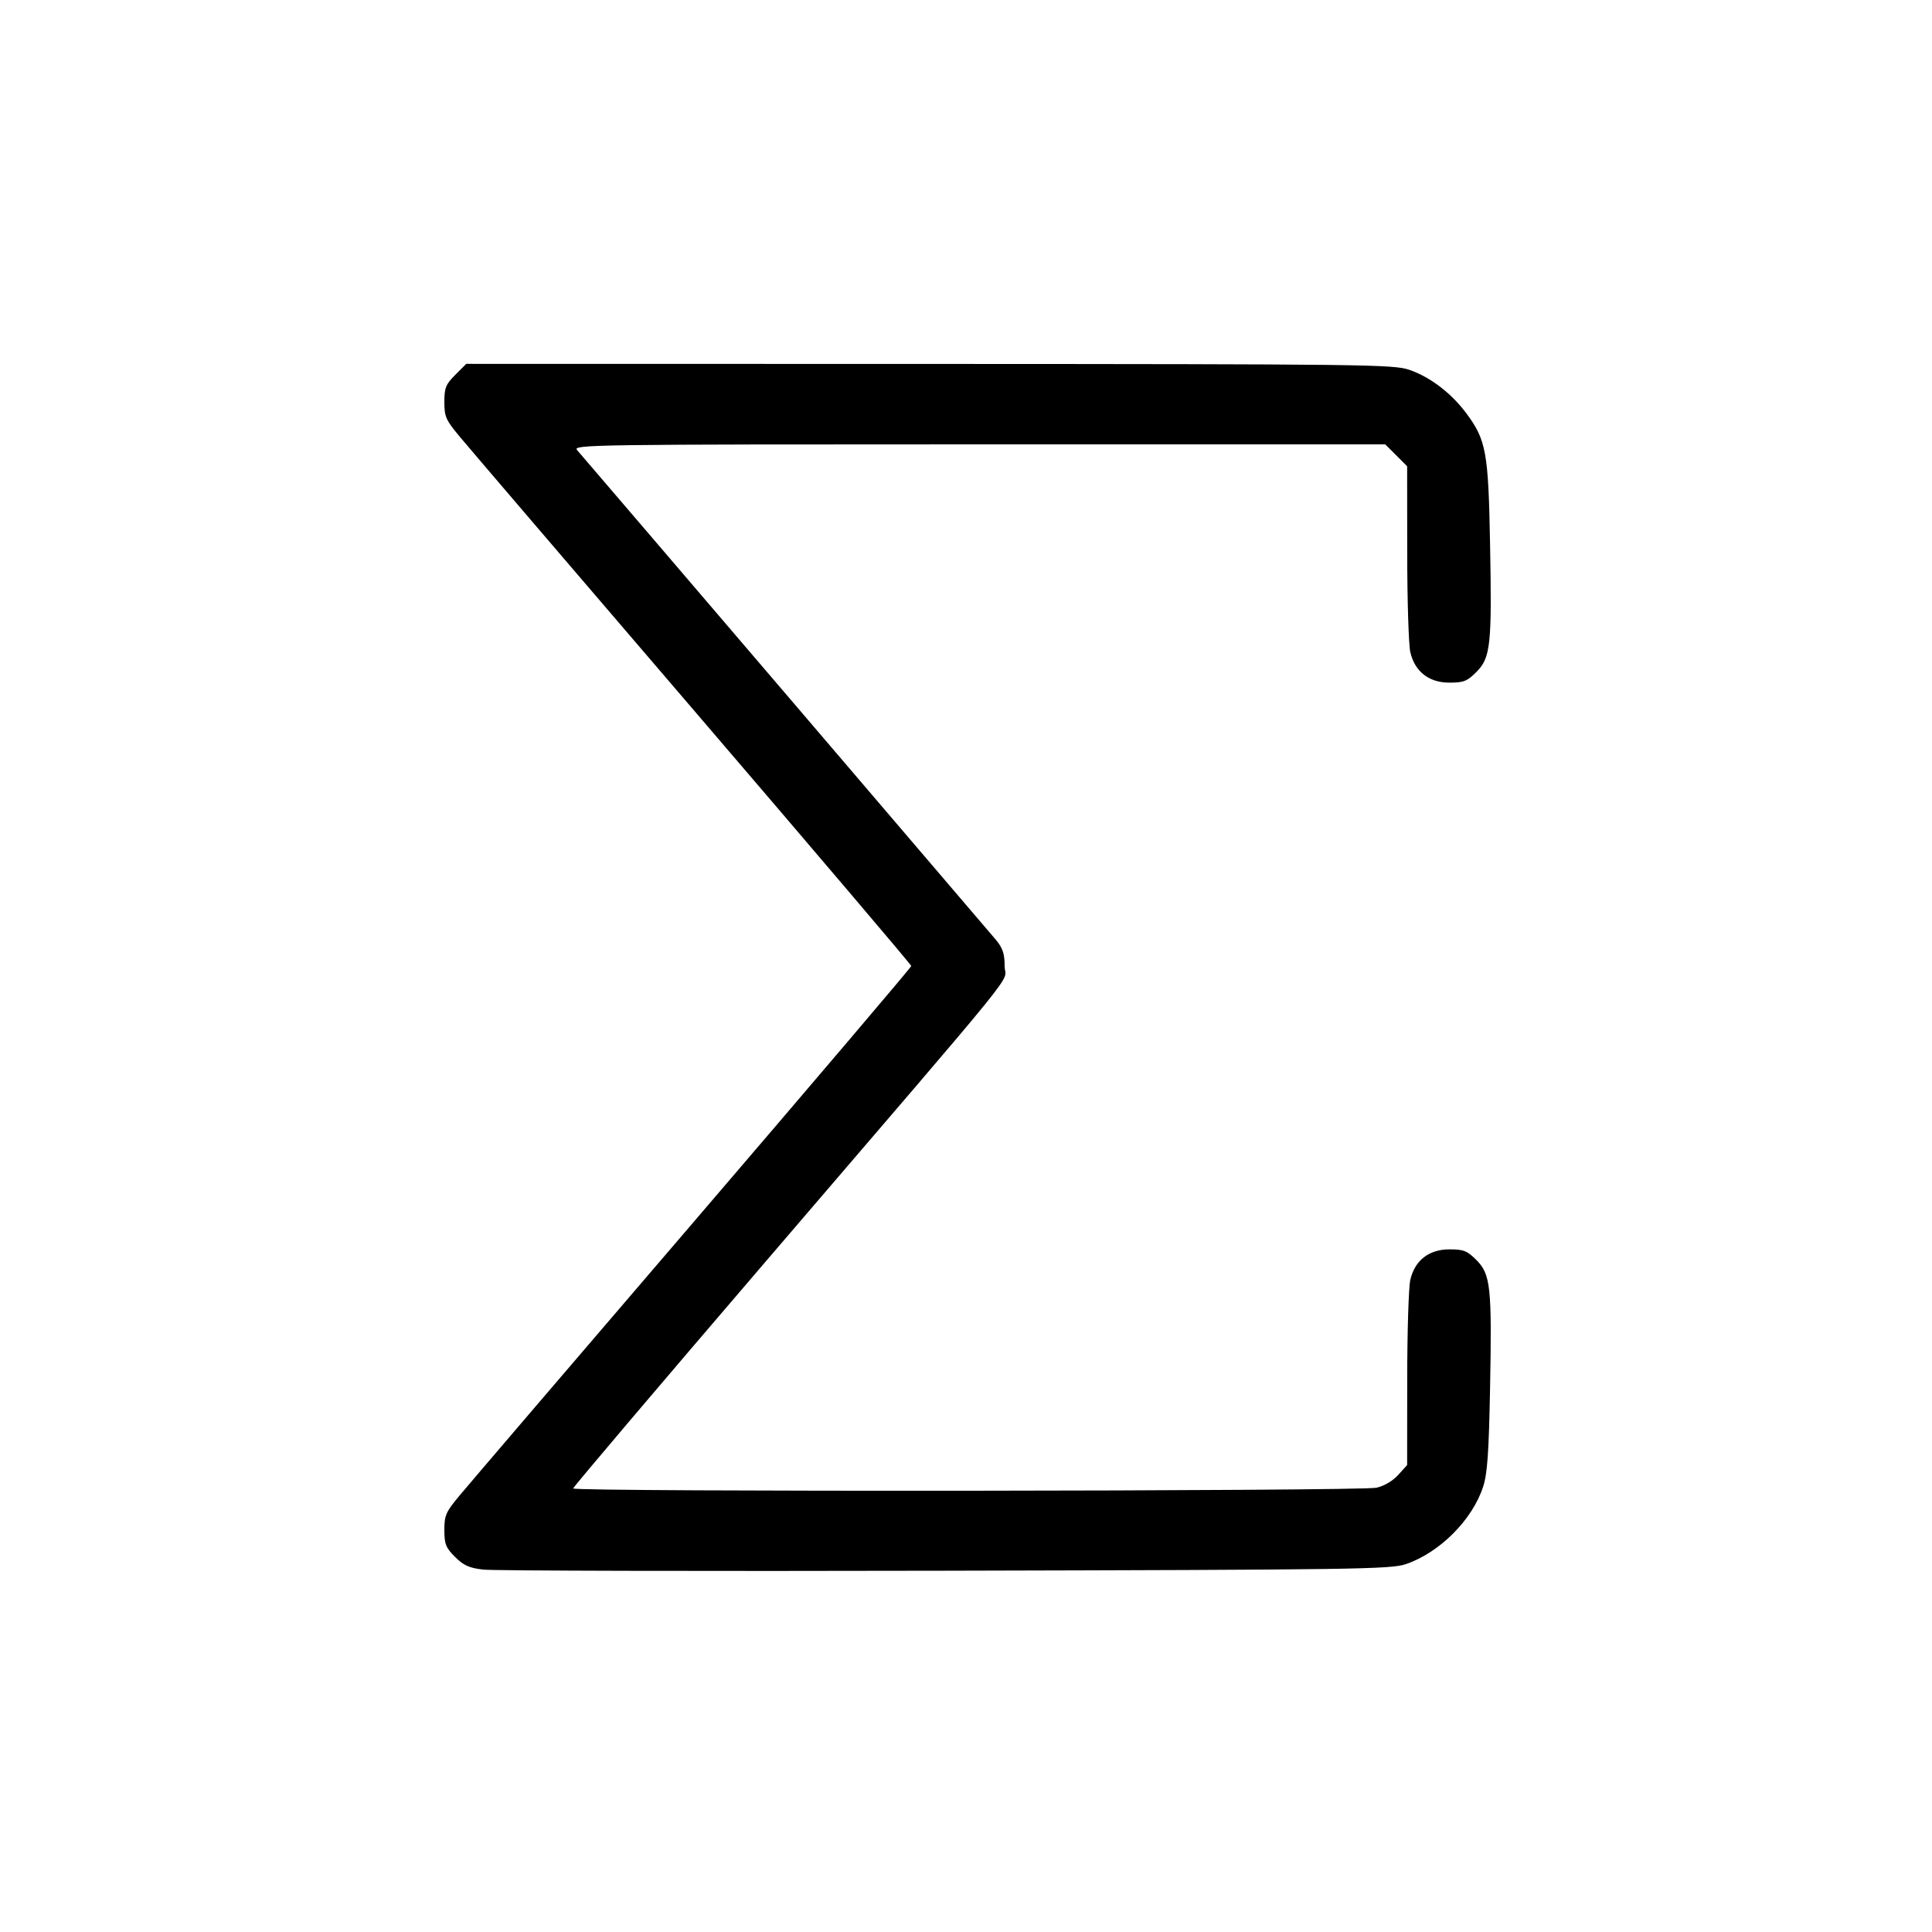 <svg xmlns="http://www.w3.org/2000/svg" class="icon icon-tabler icon-tabler-sum" width="24" height="24" viewBox="0 0 24 24" stroke-width="1" stroke="currentColor" fill="none" stroke-linecap="round" stroke-linejoin="round"><path d="M5.656 4.656 C 5.537 4.775,5.520 4.818,5.520 4.994 C 5.520 5.177,5.538 5.218,5.714 5.428 C 5.820 5.556,7.125 7.081,8.614 8.817 C 10.102 10.553,11.320 11.985,11.320 12.000 C 11.320 12.015,10.102 13.447,8.614 15.183 C 7.125 16.919,5.820 18.444,5.714 18.572 C 5.538 18.782,5.520 18.823,5.520 19.006 C 5.520 19.181,5.538 19.226,5.652 19.340 C 5.758 19.446,5.828 19.478,6.002 19.498 C 6.122 19.513,8.704 19.519,11.740 19.512 C 16.864 19.500,17.275 19.494,17.465 19.430 C 17.886 19.286,18.293 18.877,18.425 18.465 C 18.477 18.305,18.495 18.036,18.510 17.249 C 18.534 15.987,18.517 15.829,18.340 15.652 C 18.225 15.537,18.181 15.520,18.005 15.520 C 17.750 15.520,17.575 15.657,17.519 15.900 C 17.499 15.988,17.481 16.541,17.481 17.129 L 17.480 18.199 17.370 18.321 C 17.304 18.395,17.196 18.459,17.100 18.481 C 16.908 18.525,7.120 18.534,7.120 18.490 C 7.120 18.473,8.193 17.209,9.504 15.680 C 12.824 11.808,12.480 12.234,12.480 12.002 C 12.480 11.847,12.457 11.778,12.370 11.673 C 12.290 11.577,7.650 6.150,7.168 5.590 C 7.111 5.523,7.352 5.520,12.158 5.520 L 17.208 5.520 17.344 5.656 L 17.480 5.792 17.481 6.866 C 17.481 7.457,17.499 8.012,17.519 8.100 C 17.575 8.343,17.750 8.480,18.005 8.480 C 18.181 8.480,18.225 8.463,18.340 8.348 C 18.517 8.171,18.534 8.013,18.510 6.751 C 18.489 5.617,18.462 5.467,18.216 5.135 C 18.030 4.885,17.768 4.684,17.507 4.594 C 17.312 4.527,16.963 4.523,11.546 4.521 L 5.792 4.520 5.656 4.656 " stroke="none" fill="black" fill-rule="evenodd"></path></svg>